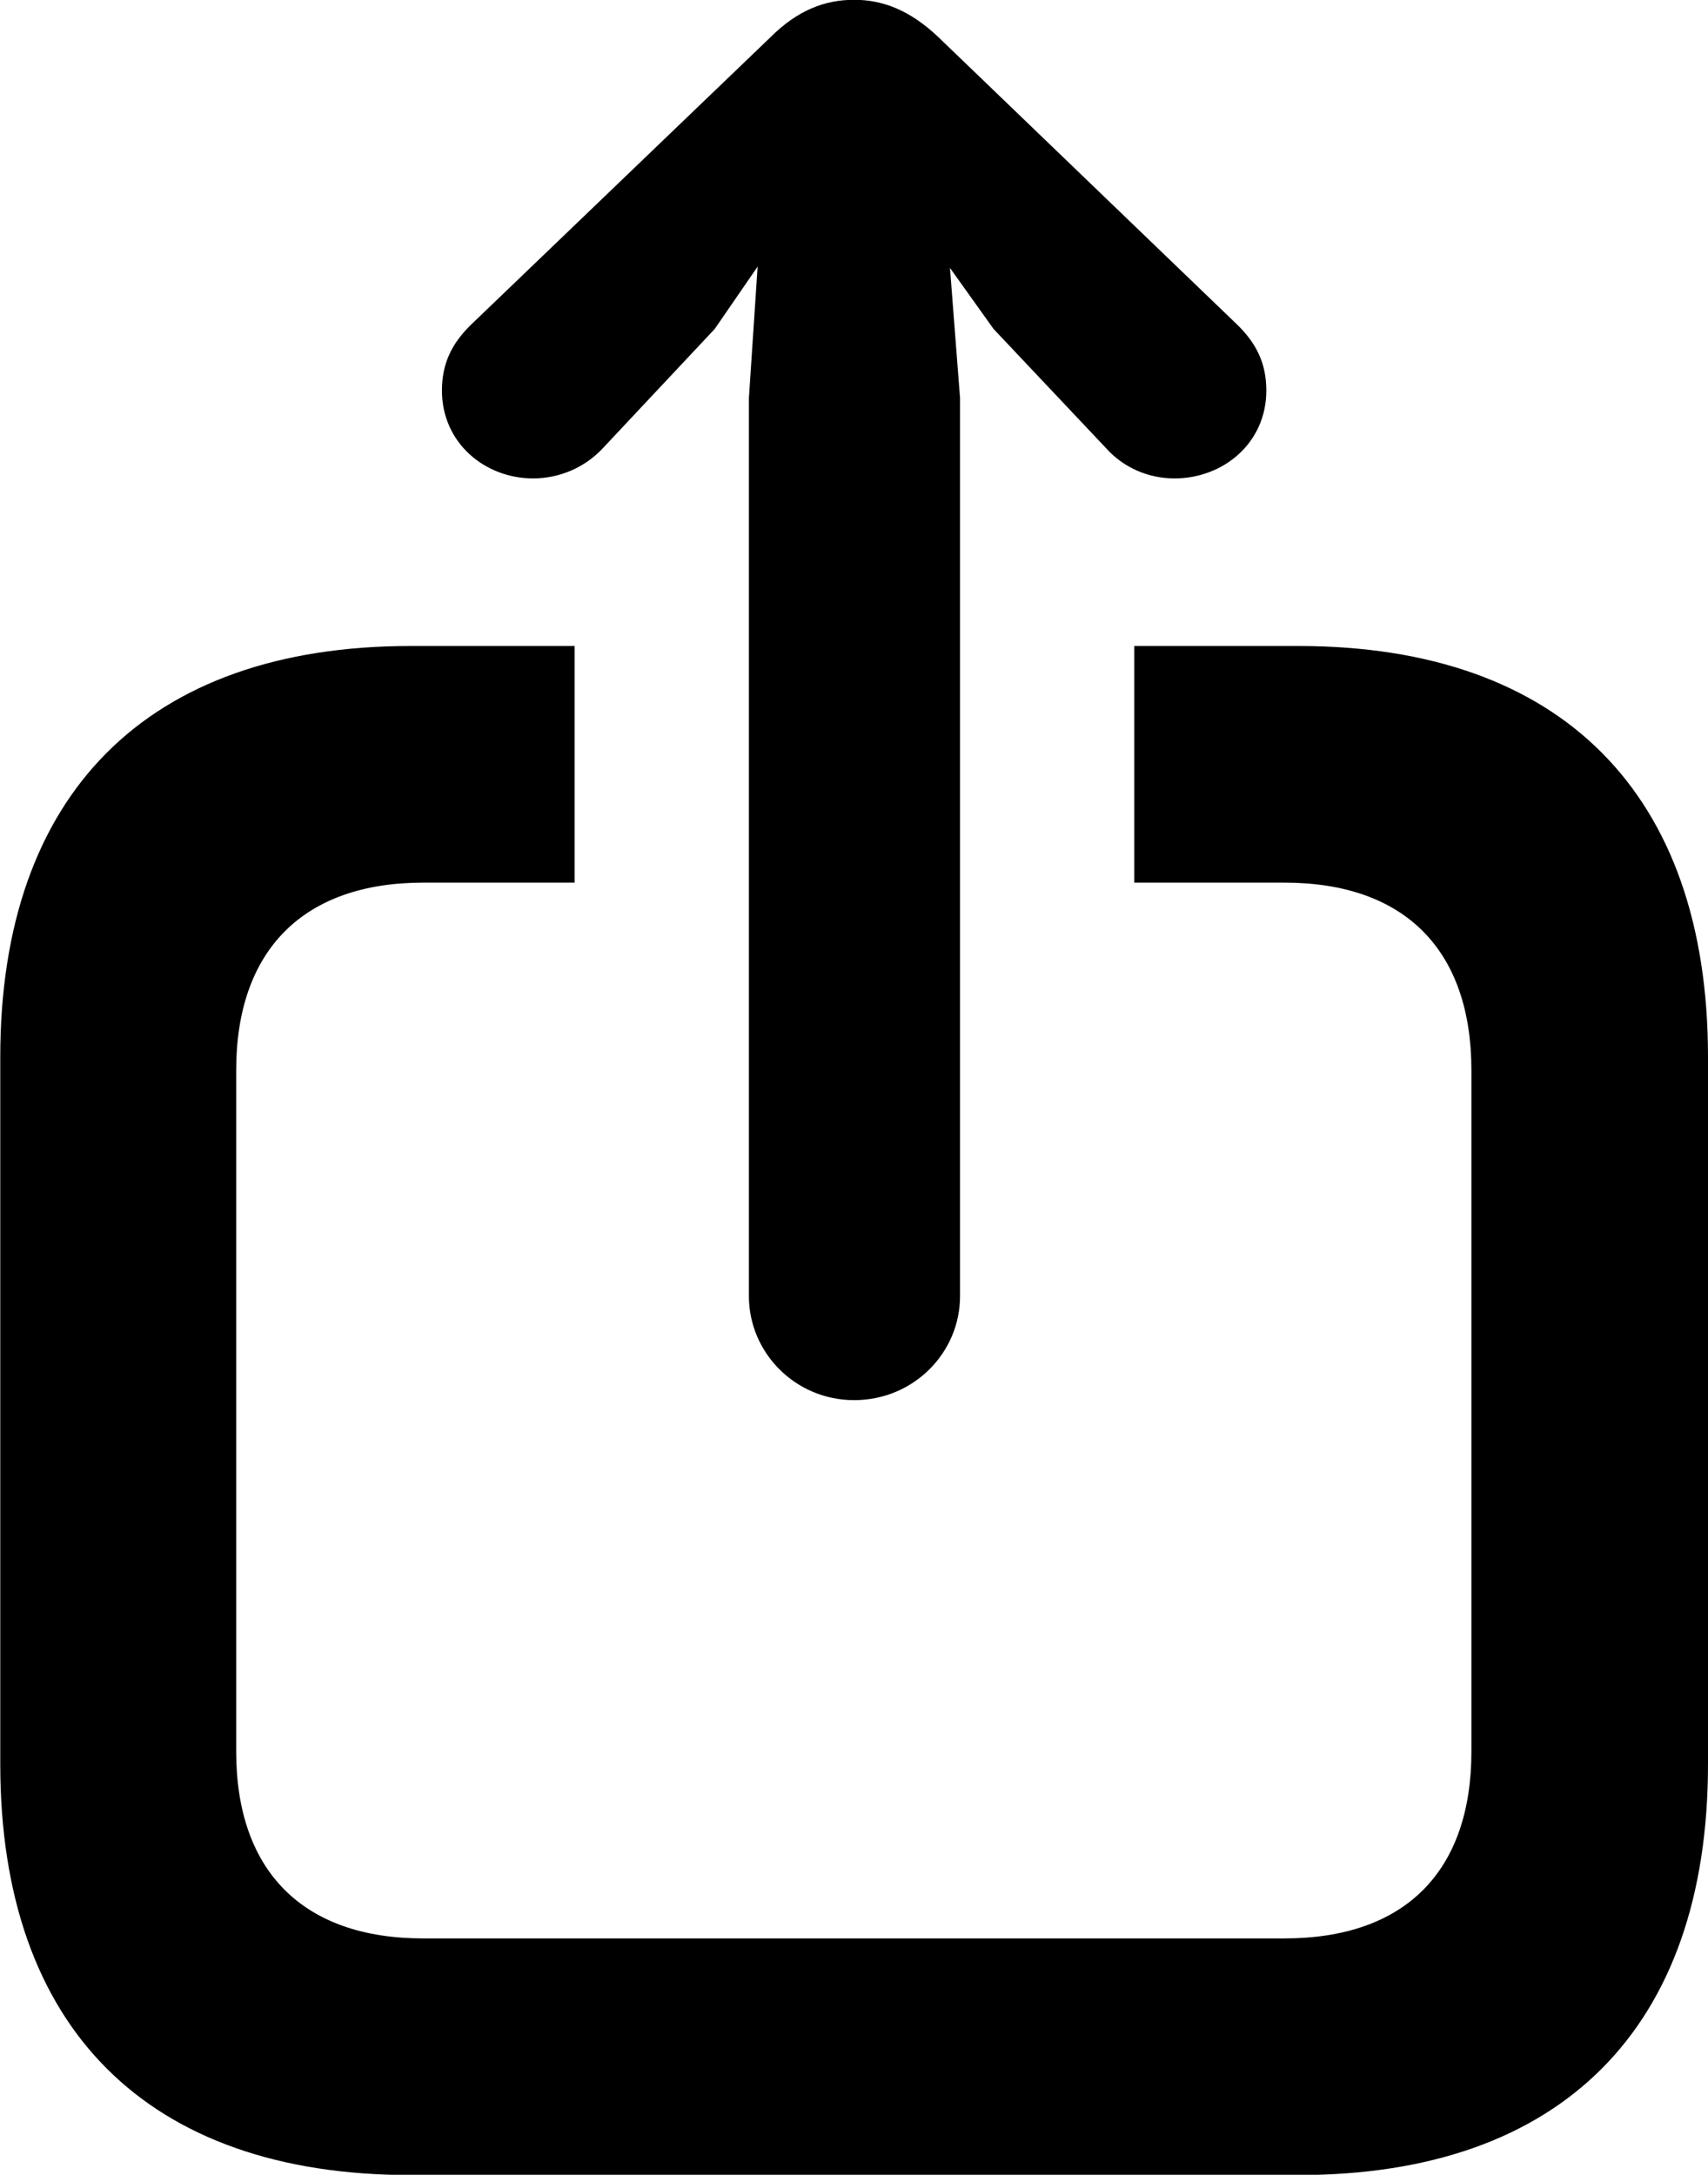 <?xml version="1.0" encoding="UTF-8"?>
<svg xmlns="http://www.w3.org/2000/svg" viewBox="0 0 25.484 32.443" width="25.484" height="32.443" fill="currentColor">
  <path d="M12.744 20.887C13.634 20.887 14.324 20.177 14.324 19.337V5.937L14.174 3.997L14.824 4.907L16.504 6.687C16.764 6.977 17.134 7.137 17.524 7.137C18.254 7.137 18.894 6.607 18.894 5.827C18.894 5.417 18.744 5.127 18.474 4.857L14.004 0.557C13.574 0.147 13.164 -0.003 12.744 -0.003C12.314 -0.003 11.904 0.147 11.494 0.557L7.014 4.857C6.744 5.127 6.594 5.417 6.594 5.827C6.594 6.607 7.234 7.137 7.954 7.137C8.344 7.137 8.724 6.977 8.994 6.687L10.664 4.907L11.304 3.977L11.174 5.937V19.337C11.174 20.177 11.864 20.887 12.744 20.887ZM6.124 32.447H19.374C23.294 32.447 25.484 30.257 25.484 26.317V15.767C25.484 11.837 23.294 9.637 19.374 9.637H16.924V13.167H19.164C20.964 13.167 21.954 14.177 21.954 15.967V26.127C21.954 27.917 20.964 28.917 19.164 28.917H6.314C4.524 28.917 3.524 27.917 3.524 26.127V15.967C3.524 14.177 4.524 13.167 6.314 13.167H8.574V9.637H6.124C2.204 9.637 0.004 11.837 0.004 15.767V26.317C0.004 30.257 2.204 32.447 6.124 32.447Z"/>
</svg>
